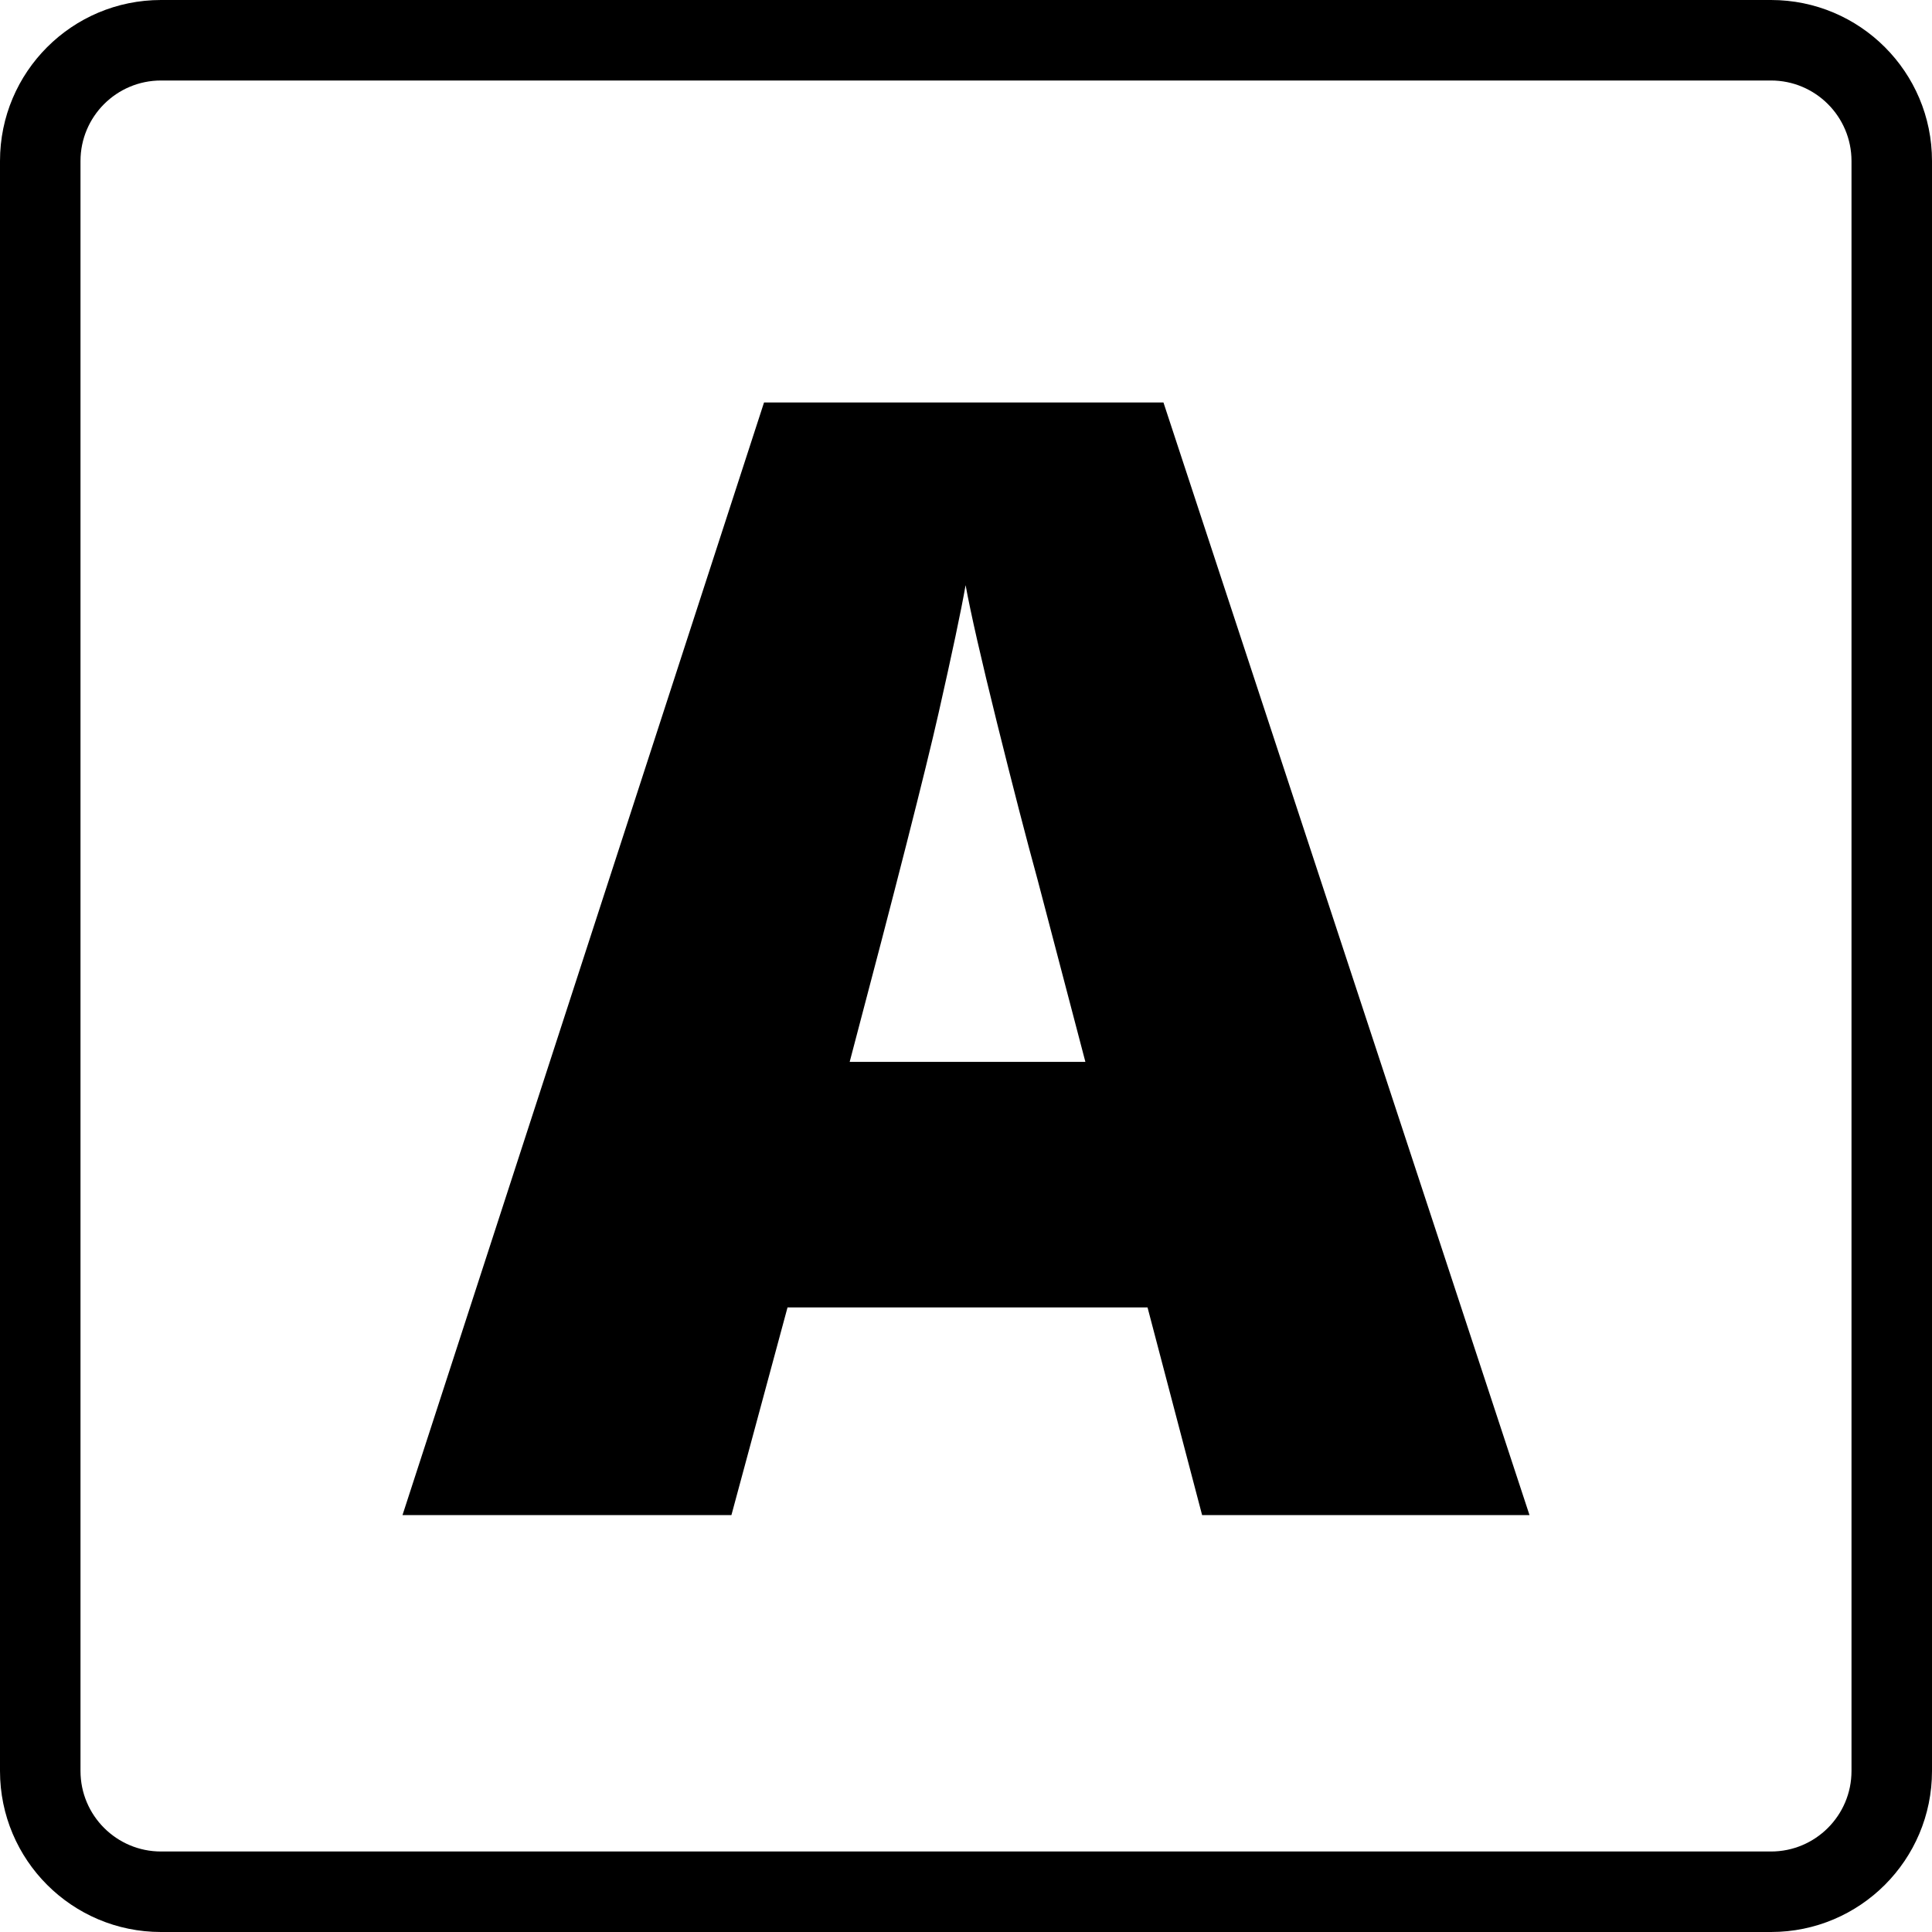 <?xml version="1.0" encoding="UTF-8"?>
<svg width="24px" height="24px" viewBox="0 0 24 24" fill="#000000" version="1.1" xmlns="http://www.w3.org/2000/svg" xmlns:xlink="http://www.w3.org/1999/xlink">
    <title>icon-admin</title>
    <desc>Created with Sketch.</desc>
    <g id="icon-admin" stroke="none" stroke-width="1" fill="inherit" fill-rule="evenodd">
        <path d="M2,1 C1.448,1 1,1.448 1,2 L1,22 C1,22.552 1.448,23 2,23 L22,23 C22.552,23 23,22.552 23,22 L23,2 C23,1.448 22.552,1 22,1 L2,1 Z M2,0 L22,0 C23.105,-2.02906125e-16 24,0.895 24,2 L24,22 C24,23.105 23.105,24 22,24 L2,24 C0.895,24 1.3527075e-16,23.105 0,22 L0,2 C-1.3527075e-16,0.895 0.895,2.02906125e-16 2,0 Z M14.933,18.821 L14.255,16.241 L9.783,16.241 L9.086,18.821 L5,18.821 L9.491,5 L14.453,5 L19,18.821 L14.933,18.821 Z M13.483,13.191 L12.89,10.931 C12.752,10.429 12.584,9.78 12.386,8.983 C12.188,8.185 12.058,7.614 11.995,7.269 C11.939,7.589 11.827,8.116 11.661,8.851 C11.495,9.585 11.126,11.032 10.555,13.191 L13.483,13.191 Z" id="Combined-Shape" fill="inherit" fill-rule="nonzero"></path>
    </g>
</svg>